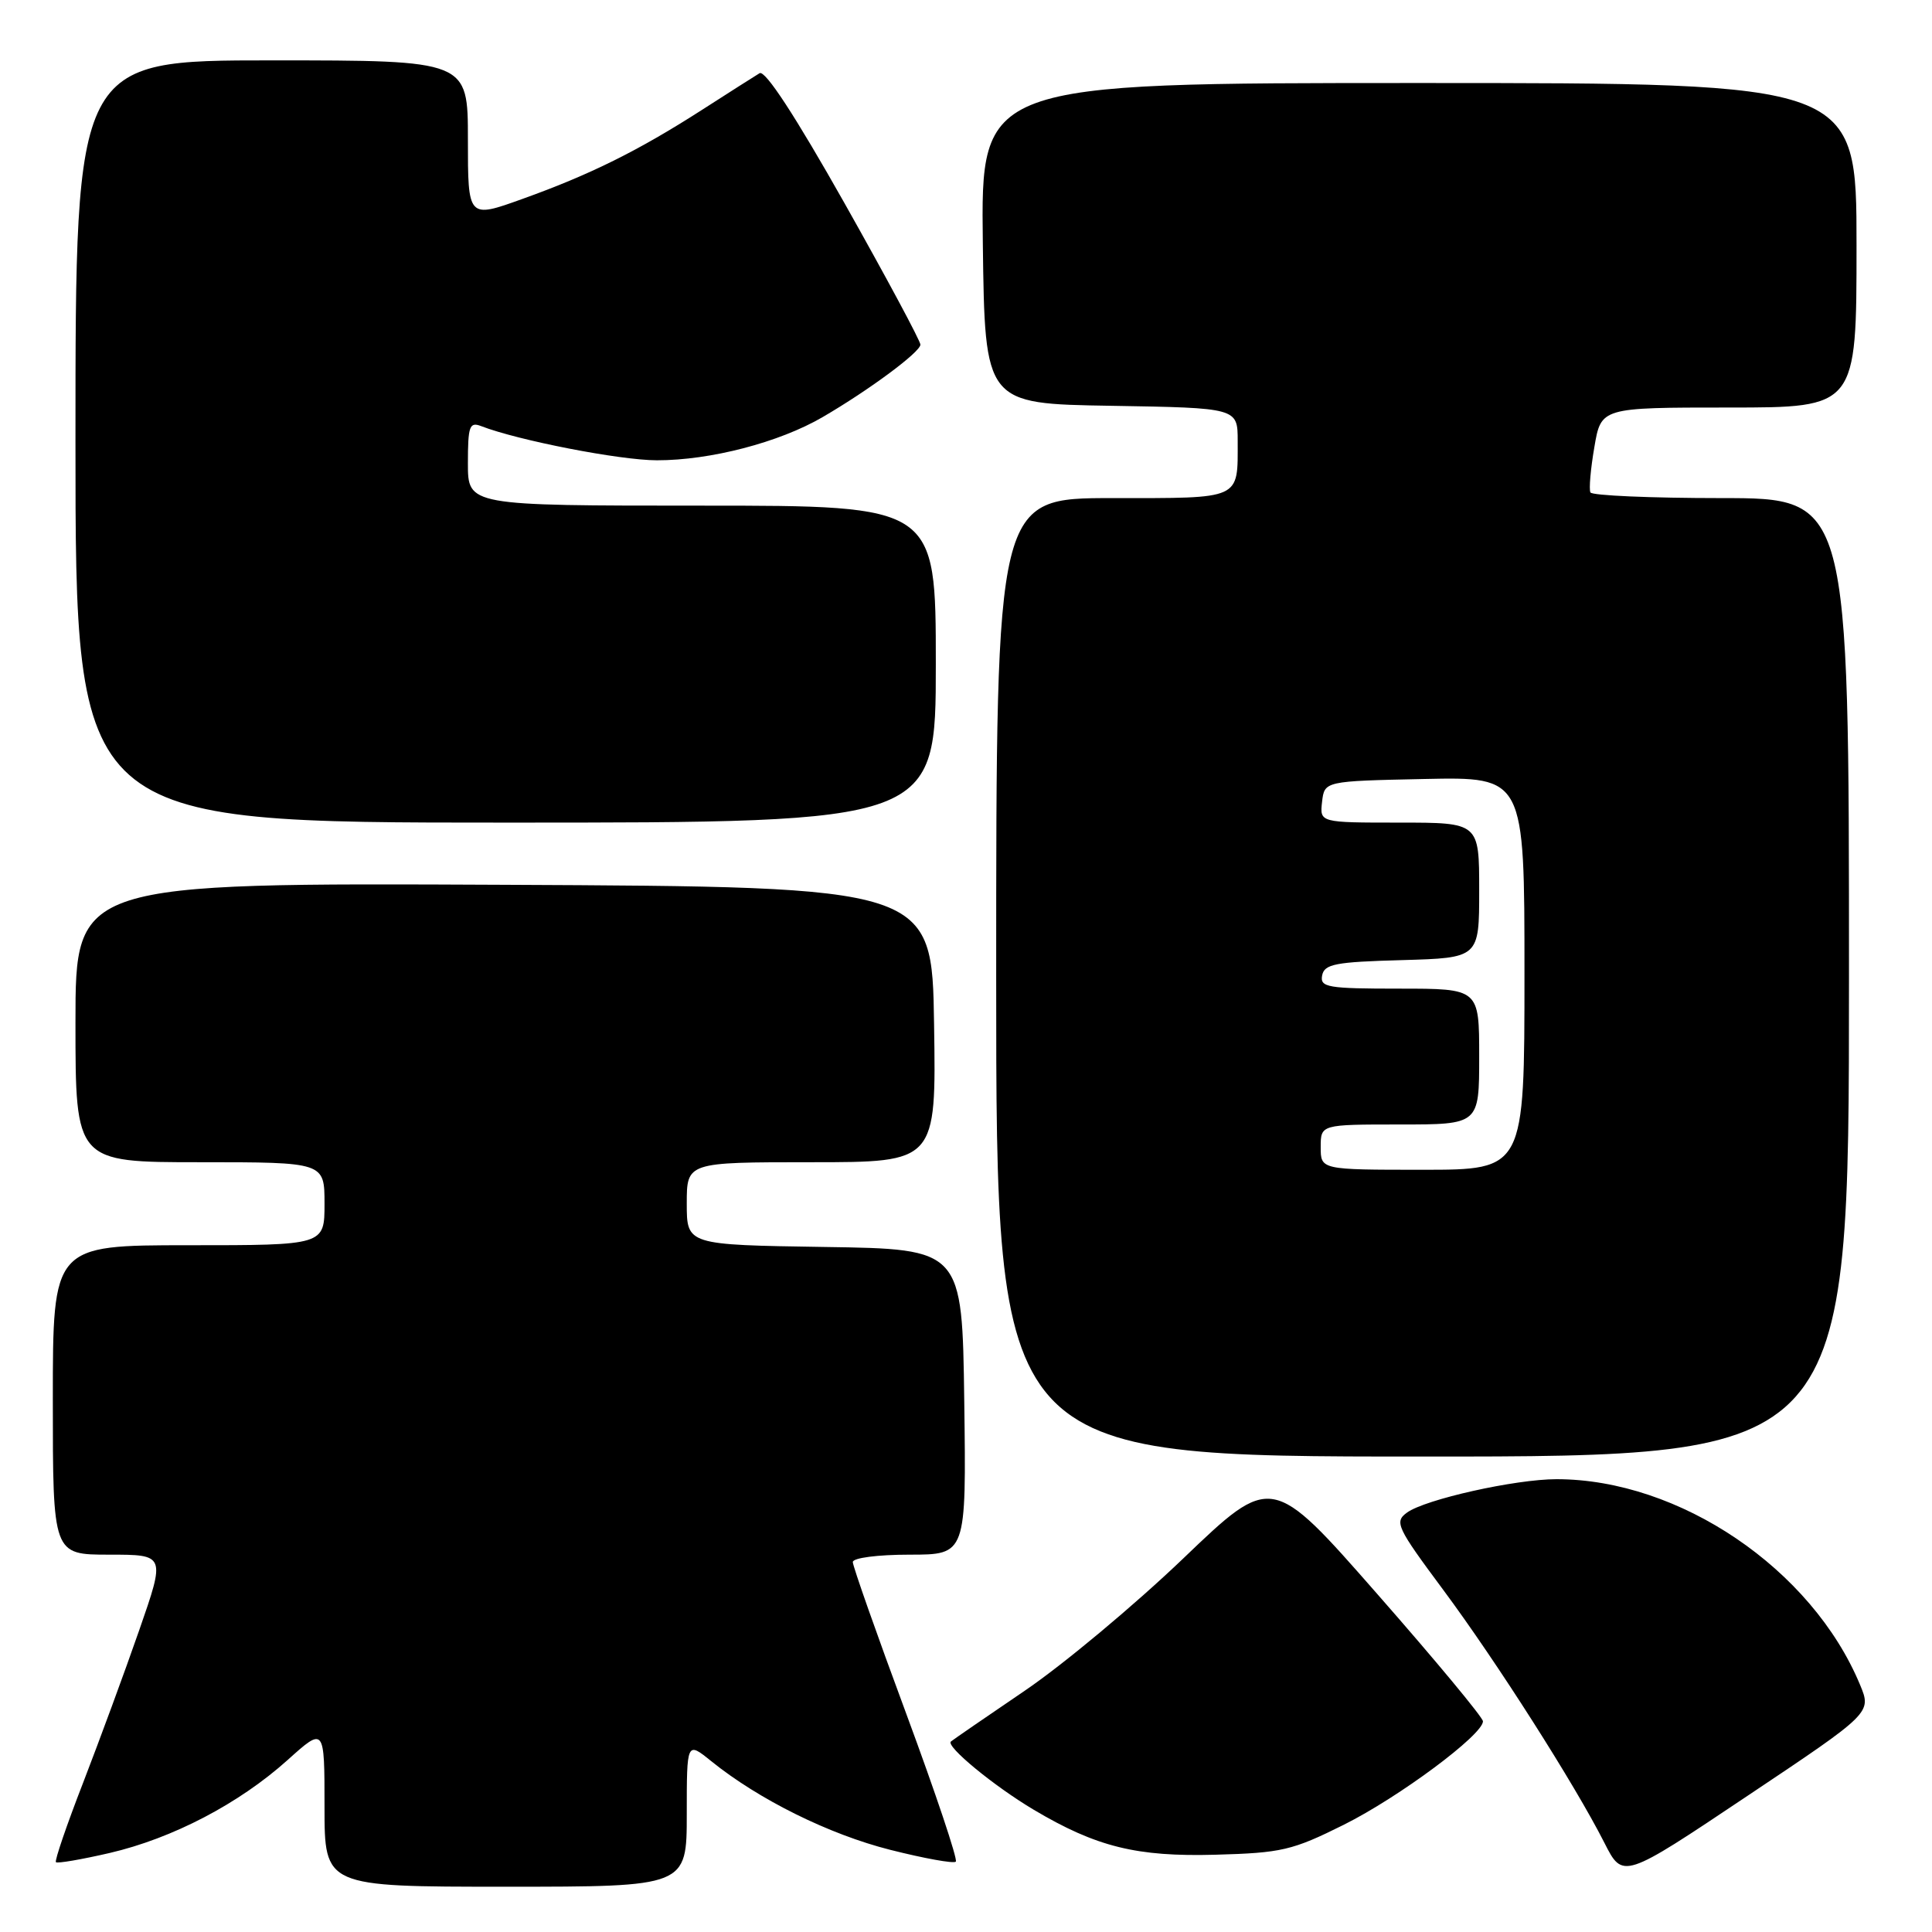 <?xml version="1.0" encoding="UTF-8" standalone="no"?>
<!DOCTYPE svg PUBLIC "-//W3C//DTD SVG 1.1//EN" "http://www.w3.org/Graphics/SVG/1.1/DTD/svg11.dtd" >
<svg xmlns="http://www.w3.org/2000/svg" xmlns:xlink="http://www.w3.org/1999/xlink" version="1.1" viewBox="0 0 256 256">
 <g >
 <path fill="currentColor"
d=" M 91.00 240.37 C 91.00 230.74 91.00 230.74 94.25 233.37 C 100.56 238.46 109.85 243.06 117.95 245.11 C 122.46 246.25 126.38 246.96 126.65 246.68 C 126.93 246.40 123.97 237.58 120.08 227.07 C 116.18 216.56 113.00 207.52 113.00 206.98 C 113.00 206.43 116.28 206.00 120.52 206.00 C 128.04 206.00 128.04 206.00 127.77 185.75 C 127.50 165.50 127.50 165.50 109.25 165.23 C 91.00 164.95 91.00 164.95 91.00 159.48 C 91.00 154.00 91.00 154.00 107.52 154.00 C 124.05 154.00 124.05 154.00 123.77 135.75 C 123.50 117.50 123.50 117.50 66.75 117.24 C 10.00 116.98 10.00 116.98 10.00 135.49 C 10.00 154.00 10.00 154.00 26.50 154.00 C 43.00 154.00 43.00 154.00 43.00 159.50 C 43.00 165.00 43.00 165.00 25.00 165.00 C 7.00 165.00 7.00 165.00 7.00 185.50 C 7.00 206.00 7.00 206.00 14.47 206.00 C 21.93 206.00 21.93 206.00 18.44 216.03 C 16.52 221.55 13.17 230.64 11.01 236.23 C 8.84 241.82 7.22 246.55 7.41 246.75 C 7.61 246.94 10.81 246.39 14.53 245.53 C 22.87 243.59 31.68 238.99 38.11 233.21 C 43.00 228.81 43.00 228.81 43.00 239.41 C 43.00 250.00 43.00 250.00 67.00 250.00 C 91.00 250.00 91.00 250.00 91.00 240.37 Z  M 246.46 223.23 C 240.07 207.88 222.53 196.00 206.24 196.00 C 200.79 196.00 188.83 198.67 186.43 200.43 C 184.74 201.66 185.07 202.37 191.21 210.63 C 198.34 220.23 208.67 236.45 212.59 244.18 C 215.04 249.01 215.04 249.01 231.52 237.98 C 248.01 226.96 248.01 226.96 246.46 223.23 Z  M 178.06 241.79 C 185.36 238.15 196.50 229.87 196.50 228.08 C 196.50 227.58 190.20 219.99 182.50 211.22 C 168.51 195.27 168.51 195.27 156.78 206.51 C 150.32 212.69 140.87 220.58 135.77 224.04 C 130.67 227.50 126.28 230.53 126.00 230.76 C 125.28 231.38 131.72 236.68 136.99 239.81 C 145.28 244.73 150.63 246.05 161.06 245.76 C 169.81 245.52 171.24 245.19 178.06 241.79 Z  M 245.00 129.50 C 245.00 66.00 245.00 66.00 228.06 66.00 C 218.74 66.00 210.95 65.66 210.74 65.25 C 210.53 64.84 210.76 62.14 211.26 59.25 C 212.15 54.00 212.15 54.00 229.08 54.00 C 246.00 54.00 246.00 54.00 246.00 32.50 C 246.00 11.00 246.00 11.00 187.98 11.00 C 129.96 11.00 129.96 11.00 130.23 32.25 C 130.50 53.50 130.50 53.50 147.25 53.77 C 164.00 54.05 164.00 54.05 164.00 58.44 C 164.00 66.29 164.63 66.00 147.39 66.00 C 132.00 66.00 132.00 66.00 132.00 129.50 C 132.00 193.00 132.00 193.00 188.50 193.00 C 245.00 193.00 245.00 193.00 245.00 129.50 Z  M 124.00 88.00 C 124.00 67.00 124.00 67.00 93.00 67.00 C 62.00 67.00 62.00 67.00 62.00 61.39 C 62.00 56.46 62.21 55.87 63.75 56.46 C 68.65 58.36 82.16 60.99 87.04 60.99 C 94.12 61.00 103.25 58.62 109.00 55.27 C 115.15 51.69 121.91 46.68 121.96 45.67 C 121.98 45.21 117.45 36.77 111.90 26.92 C 105.37 15.35 101.39 9.25 100.65 9.70 C 100.02 10.08 96.58 12.27 93.00 14.57 C 84.57 19.98 78.20 23.14 69.25 26.35 C 62.00 28.96 62.00 28.96 62.00 18.48 C 62.00 8.00 62.00 8.00 36.00 8.00 C 10.00 8.00 10.00 8.00 10.00 58.50 C 10.00 109.00 10.00 109.00 67.00 109.00 C 124.00 109.00 124.00 109.00 124.00 88.00 Z  M 175.00 152.00 C 175.00 149.00 175.00 149.00 185.50 149.00 C 196.00 149.00 196.00 149.00 196.00 140.00 C 196.00 131.00 196.00 131.00 185.43 131.00 C 175.90 131.00 174.89 130.83 175.19 129.25 C 175.48 127.74 176.94 127.46 185.76 127.22 C 196.00 126.93 196.00 126.93 196.00 117.97 C 196.00 109.00 196.00 109.00 185.43 109.00 C 174.87 109.00 174.87 109.00 175.18 106.25 C 175.50 103.50 175.50 103.50 188.75 103.22 C 202.00 102.94 202.00 102.94 202.00 128.97 C 202.00 155.00 202.00 155.00 188.50 155.00 C 175.00 155.00 175.00 155.00 175.00 152.00 Z "/>
</g>
</svg>